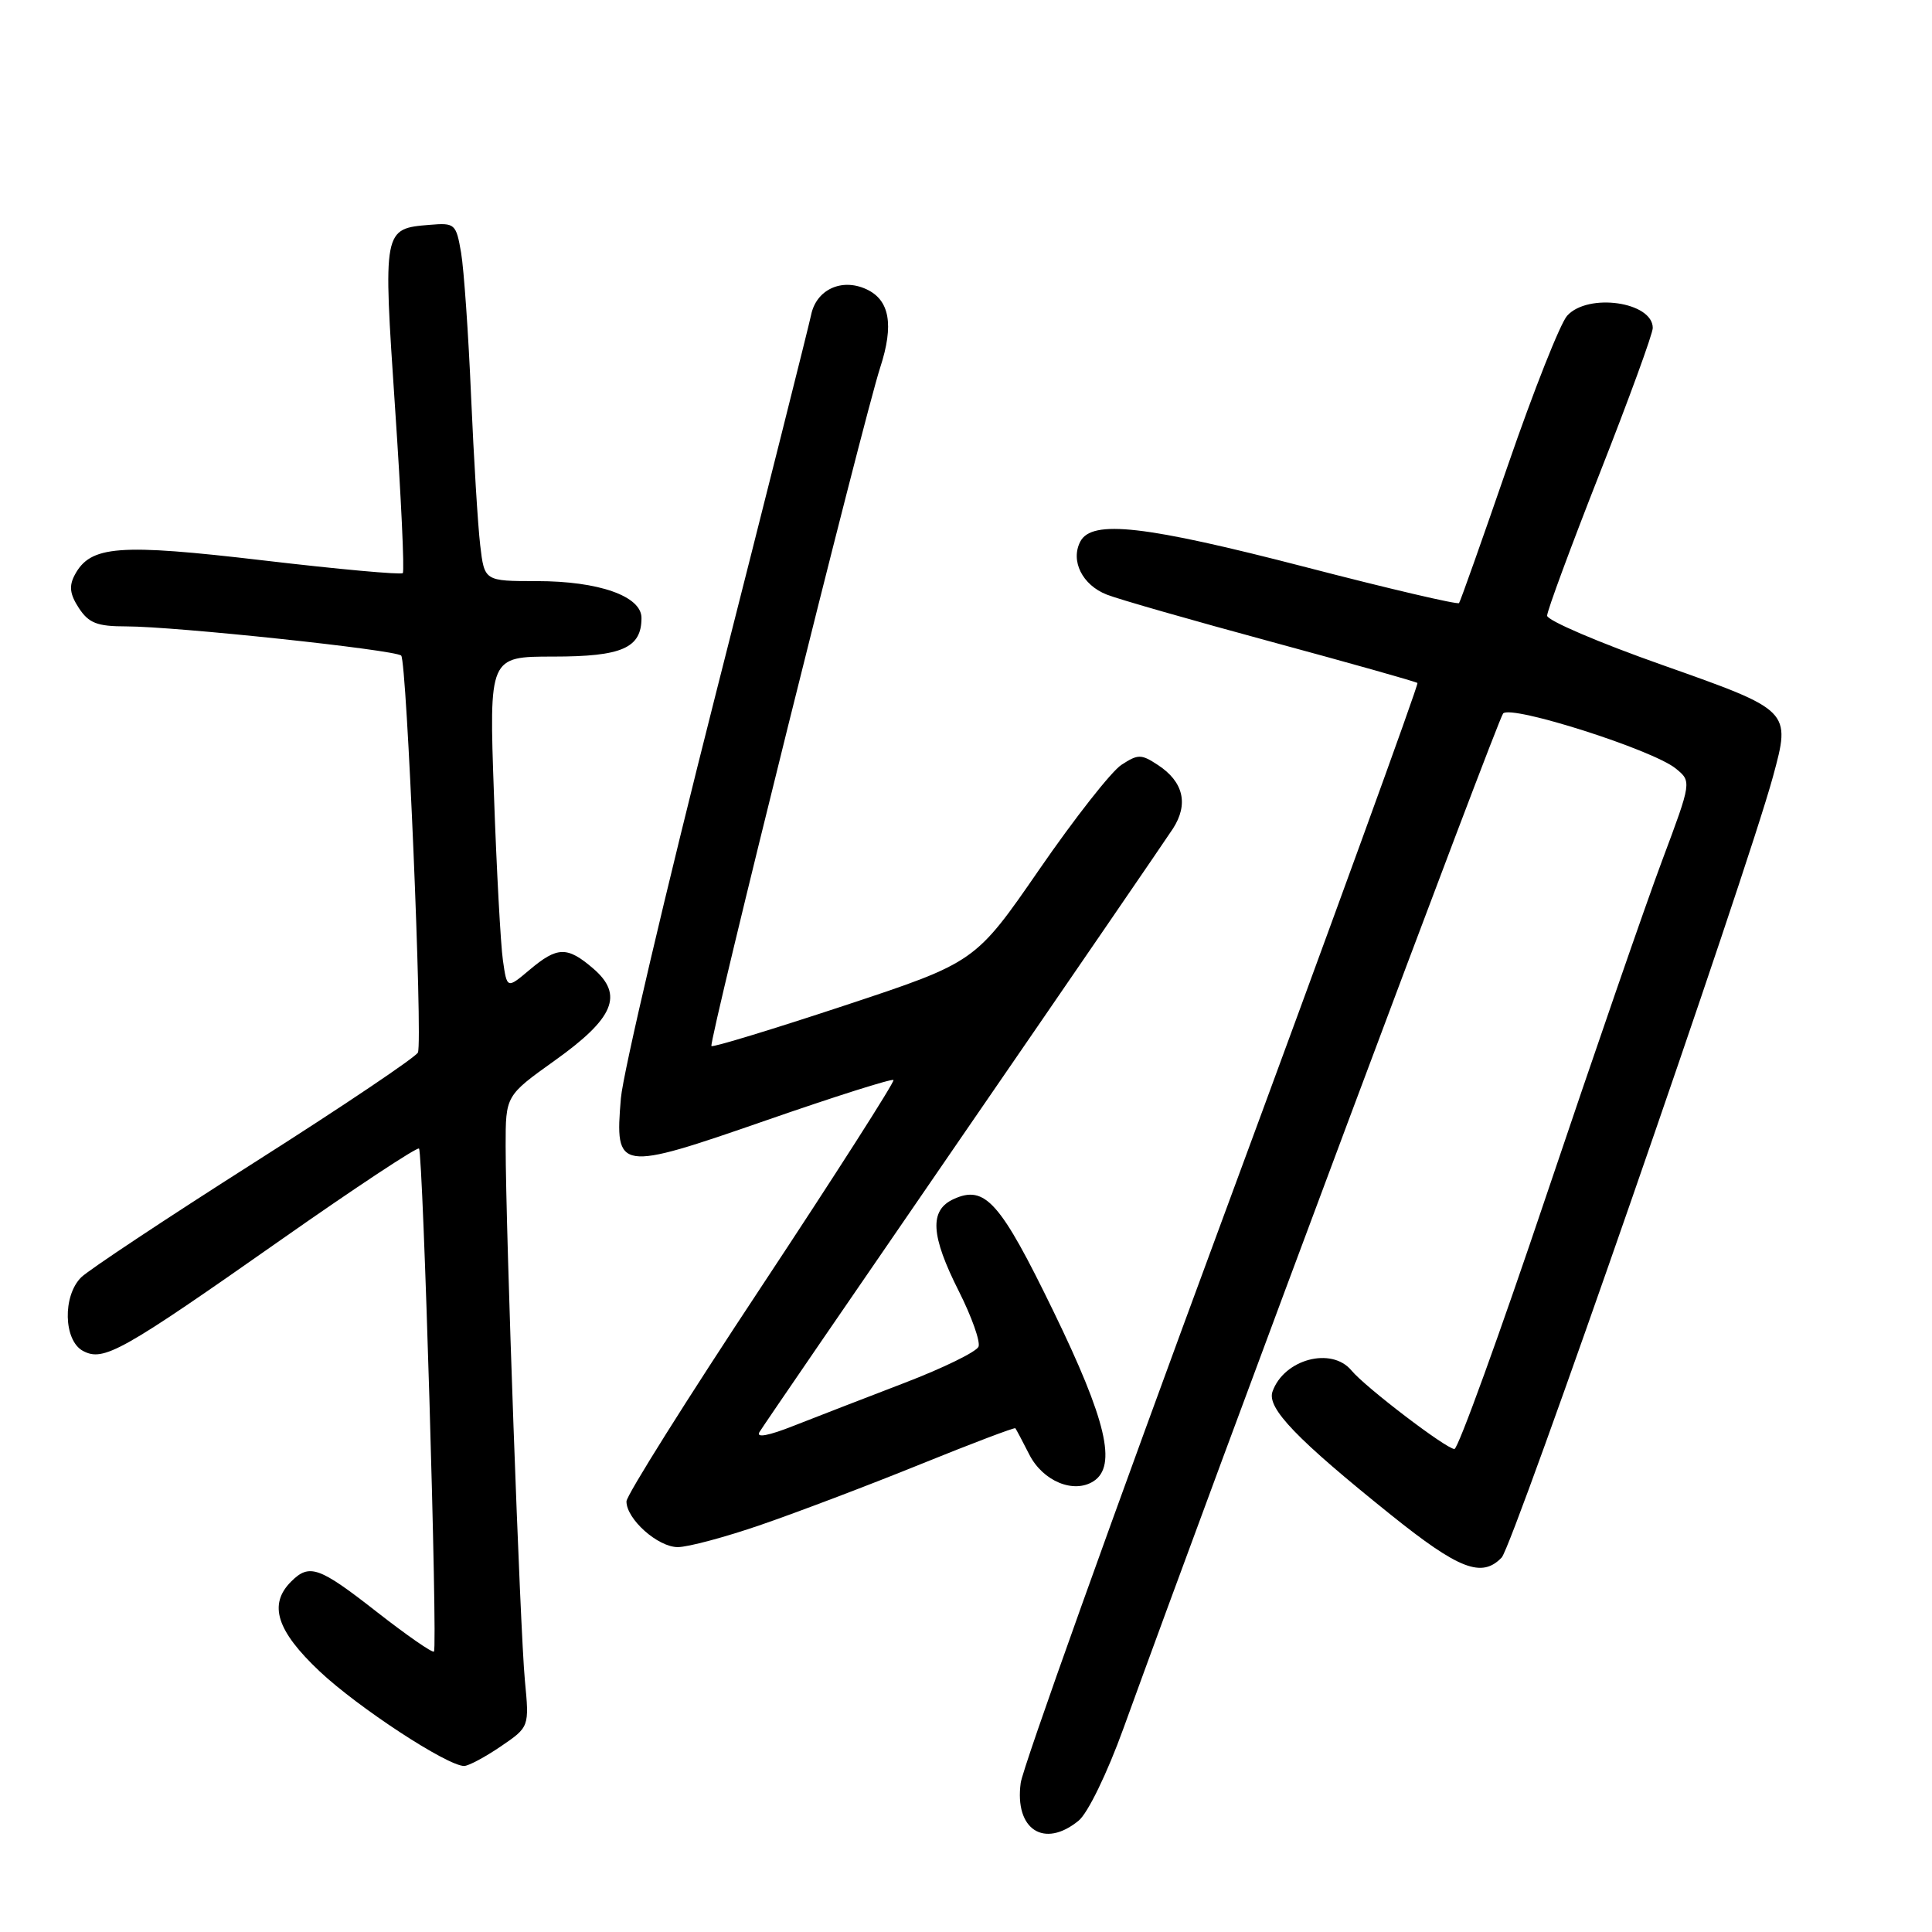 <?xml version="1.0" encoding="UTF-8" standalone="no"?>
<!DOCTYPE svg PUBLIC "-//W3C//DTD SVG 1.1//EN" "http://www.w3.org/Graphics/SVG/1.1/DTD/svg11.dtd" >
<svg xmlns="http://www.w3.org/2000/svg" xmlns:xlink="http://www.w3.org/1999/xlink" version="1.1" viewBox="0 0 256 256">
 <g >
 <path fill="currentColor"
d=" M 142.92 241.25 C 144.14 240.26 146.71 234.97 148.87 229.00 C 161.73 193.53 198.45 95.34 199.17 94.54 C 200.21 93.36 218.95 99.33 222.03 101.82 C 224.16 103.55 224.16 103.55 220.24 114.03 C 218.08 119.79 211.20 139.69 204.95 158.25 C 198.71 176.81 193.20 192.00 192.72 192.00 C 191.65 192.00 180.92 183.82 179.08 181.60 C 176.44 178.41 170.12 180.10 168.61 184.40 C 167.85 186.58 171.80 190.69 184.32 200.74 C 193.32 207.96 196.35 209.13 198.98 206.38 C 200.52 204.76 231.40 115.86 234.93 102.90 C 237.31 94.12 237.34 94.15 220.25 88.11 C 211.86 85.15 205.00 82.21 205.00 81.58 C 205.00 80.95 208.15 72.43 212.00 62.64 C 215.85 52.86 219.00 44.22 219.00 43.46 C 219.00 40.00 210.43 38.77 207.66 41.83 C 206.75 42.83 203.23 51.72 199.83 61.58 C 196.43 71.43 193.51 79.69 193.33 79.91 C 193.15 80.14 184.03 78.01 173.06 75.16 C 151.68 69.62 144.69 68.83 143.15 71.75 C 141.81 74.31 143.41 77.52 146.66 78.79 C 148.22 79.41 158.05 82.22 168.50 85.05 C 178.95 87.88 187.64 90.33 187.82 90.50 C 188.00 90.67 176.35 122.69 161.95 161.65 C 147.54 200.62 135.53 234.18 135.25 236.24 C 134.41 242.41 138.35 244.99 142.92 241.25 Z  M 66.34 231.42 C 70.14 228.83 70.14 228.83 69.55 222.67 C 68.92 216.11 67.01 163.04 67.00 151.84 C 67.00 145.18 67.00 145.18 73.49 140.54 C 81.39 134.91 82.67 131.83 78.60 128.33 C 75.16 125.38 73.86 125.40 70.17 128.51 C 67.18 131.03 67.18 131.03 66.64 127.26 C 66.34 125.19 65.80 115.29 65.45 105.25 C 64.80 87.00 64.80 87.00 73.33 87.00 C 82.42 87.00 85.00 85.87 85.00 81.88 C 85.00 78.99 79.33 77.00 71.13 77.00 C 64.19 77.00 64.19 77.00 63.63 72.25 C 63.32 69.64 62.78 60.75 62.42 52.50 C 62.07 44.25 61.47 35.70 61.10 33.50 C 60.44 29.66 60.28 29.51 56.96 29.79 C 50.74 30.30 50.75 30.28 52.35 54.08 C 53.15 65.86 53.61 75.70 53.37 75.94 C 53.14 76.18 44.84 75.43 34.92 74.26 C 15.70 72.00 11.99 72.29 9.91 76.17 C 9.12 77.65 9.25 78.73 10.45 80.57 C 11.77 82.57 12.87 83.00 16.73 83.00 C 23.18 83.00 52.35 86.10 53.16 86.87 C 53.90 87.58 56.02 137.79 55.38 139.46 C 55.15 140.04 45.42 146.59 33.74 154.01 C 22.07 161.43 11.73 168.29 10.76 169.25 C 8.28 171.71 8.42 177.62 10.99 179.00 C 13.72 180.46 16.04 179.16 37.29 164.24 C 47.08 157.37 55.28 151.95 55.52 152.19 C 56.06 152.73 58.01 218.33 57.50 218.84 C 57.29 219.04 53.90 216.69 49.96 213.61 C 42.27 207.59 41.00 207.14 38.57 209.57 C 35.54 212.60 36.65 216.09 42.35 221.46 C 47.43 226.25 59.27 234.00 61.50 234.00 C 62.07 234.00 64.25 232.84 66.34 231.42 Z  M 100.88 202.03 C 105.62 200.40 115.09 196.81 121.92 194.04 C 128.75 191.27 134.43 189.12 134.54 189.25 C 134.65 189.39 135.49 190.96 136.39 192.74 C 138.19 196.27 142.27 197.96 144.90 196.27 C 148.03 194.25 146.60 188.18 139.59 173.76 C 132.53 159.23 130.53 156.98 126.37 158.88 C 123.12 160.36 123.31 163.69 127.07 171.13 C 128.75 174.47 129.92 177.76 129.66 178.44 C 129.40 179.11 124.99 181.27 119.85 183.24 C 114.71 185.21 108.11 187.77 105.18 188.92 C 101.83 190.25 100.15 190.56 100.63 189.76 C 101.04 189.07 113.15 171.40 127.52 150.50 C 141.90 129.60 154.45 111.28 155.42 109.80 C 157.52 106.55 156.82 103.58 153.42 101.36 C 151.22 99.91 150.79 99.91 148.59 101.35 C 147.27 102.21 142.37 108.45 137.71 115.21 C 129.23 127.50 129.23 127.50 111.93 133.23 C 102.41 136.38 94.46 138.80 94.27 138.61 C 93.85 138.19 114.41 55.52 116.63 48.70 C 118.48 43.02 117.89 39.73 114.77 38.31 C 111.51 36.82 108.17 38.38 107.48 41.71 C 107.16 43.24 101.47 65.88 94.83 92.00 C 88.20 118.12 82.55 142.21 82.27 145.53 C 81.46 155.21 81.87 155.27 101.50 148.46 C 110.60 145.30 118.20 142.89 118.39 143.11 C 118.58 143.32 110.70 155.65 100.88 170.50 C 91.05 185.35 83.01 198.15 83.01 198.94 C 83.00 201.28 87.16 205.00 89.81 205.00 C 91.16 205.00 96.14 203.67 100.88 202.03 Z "/>
</g>
</svg>